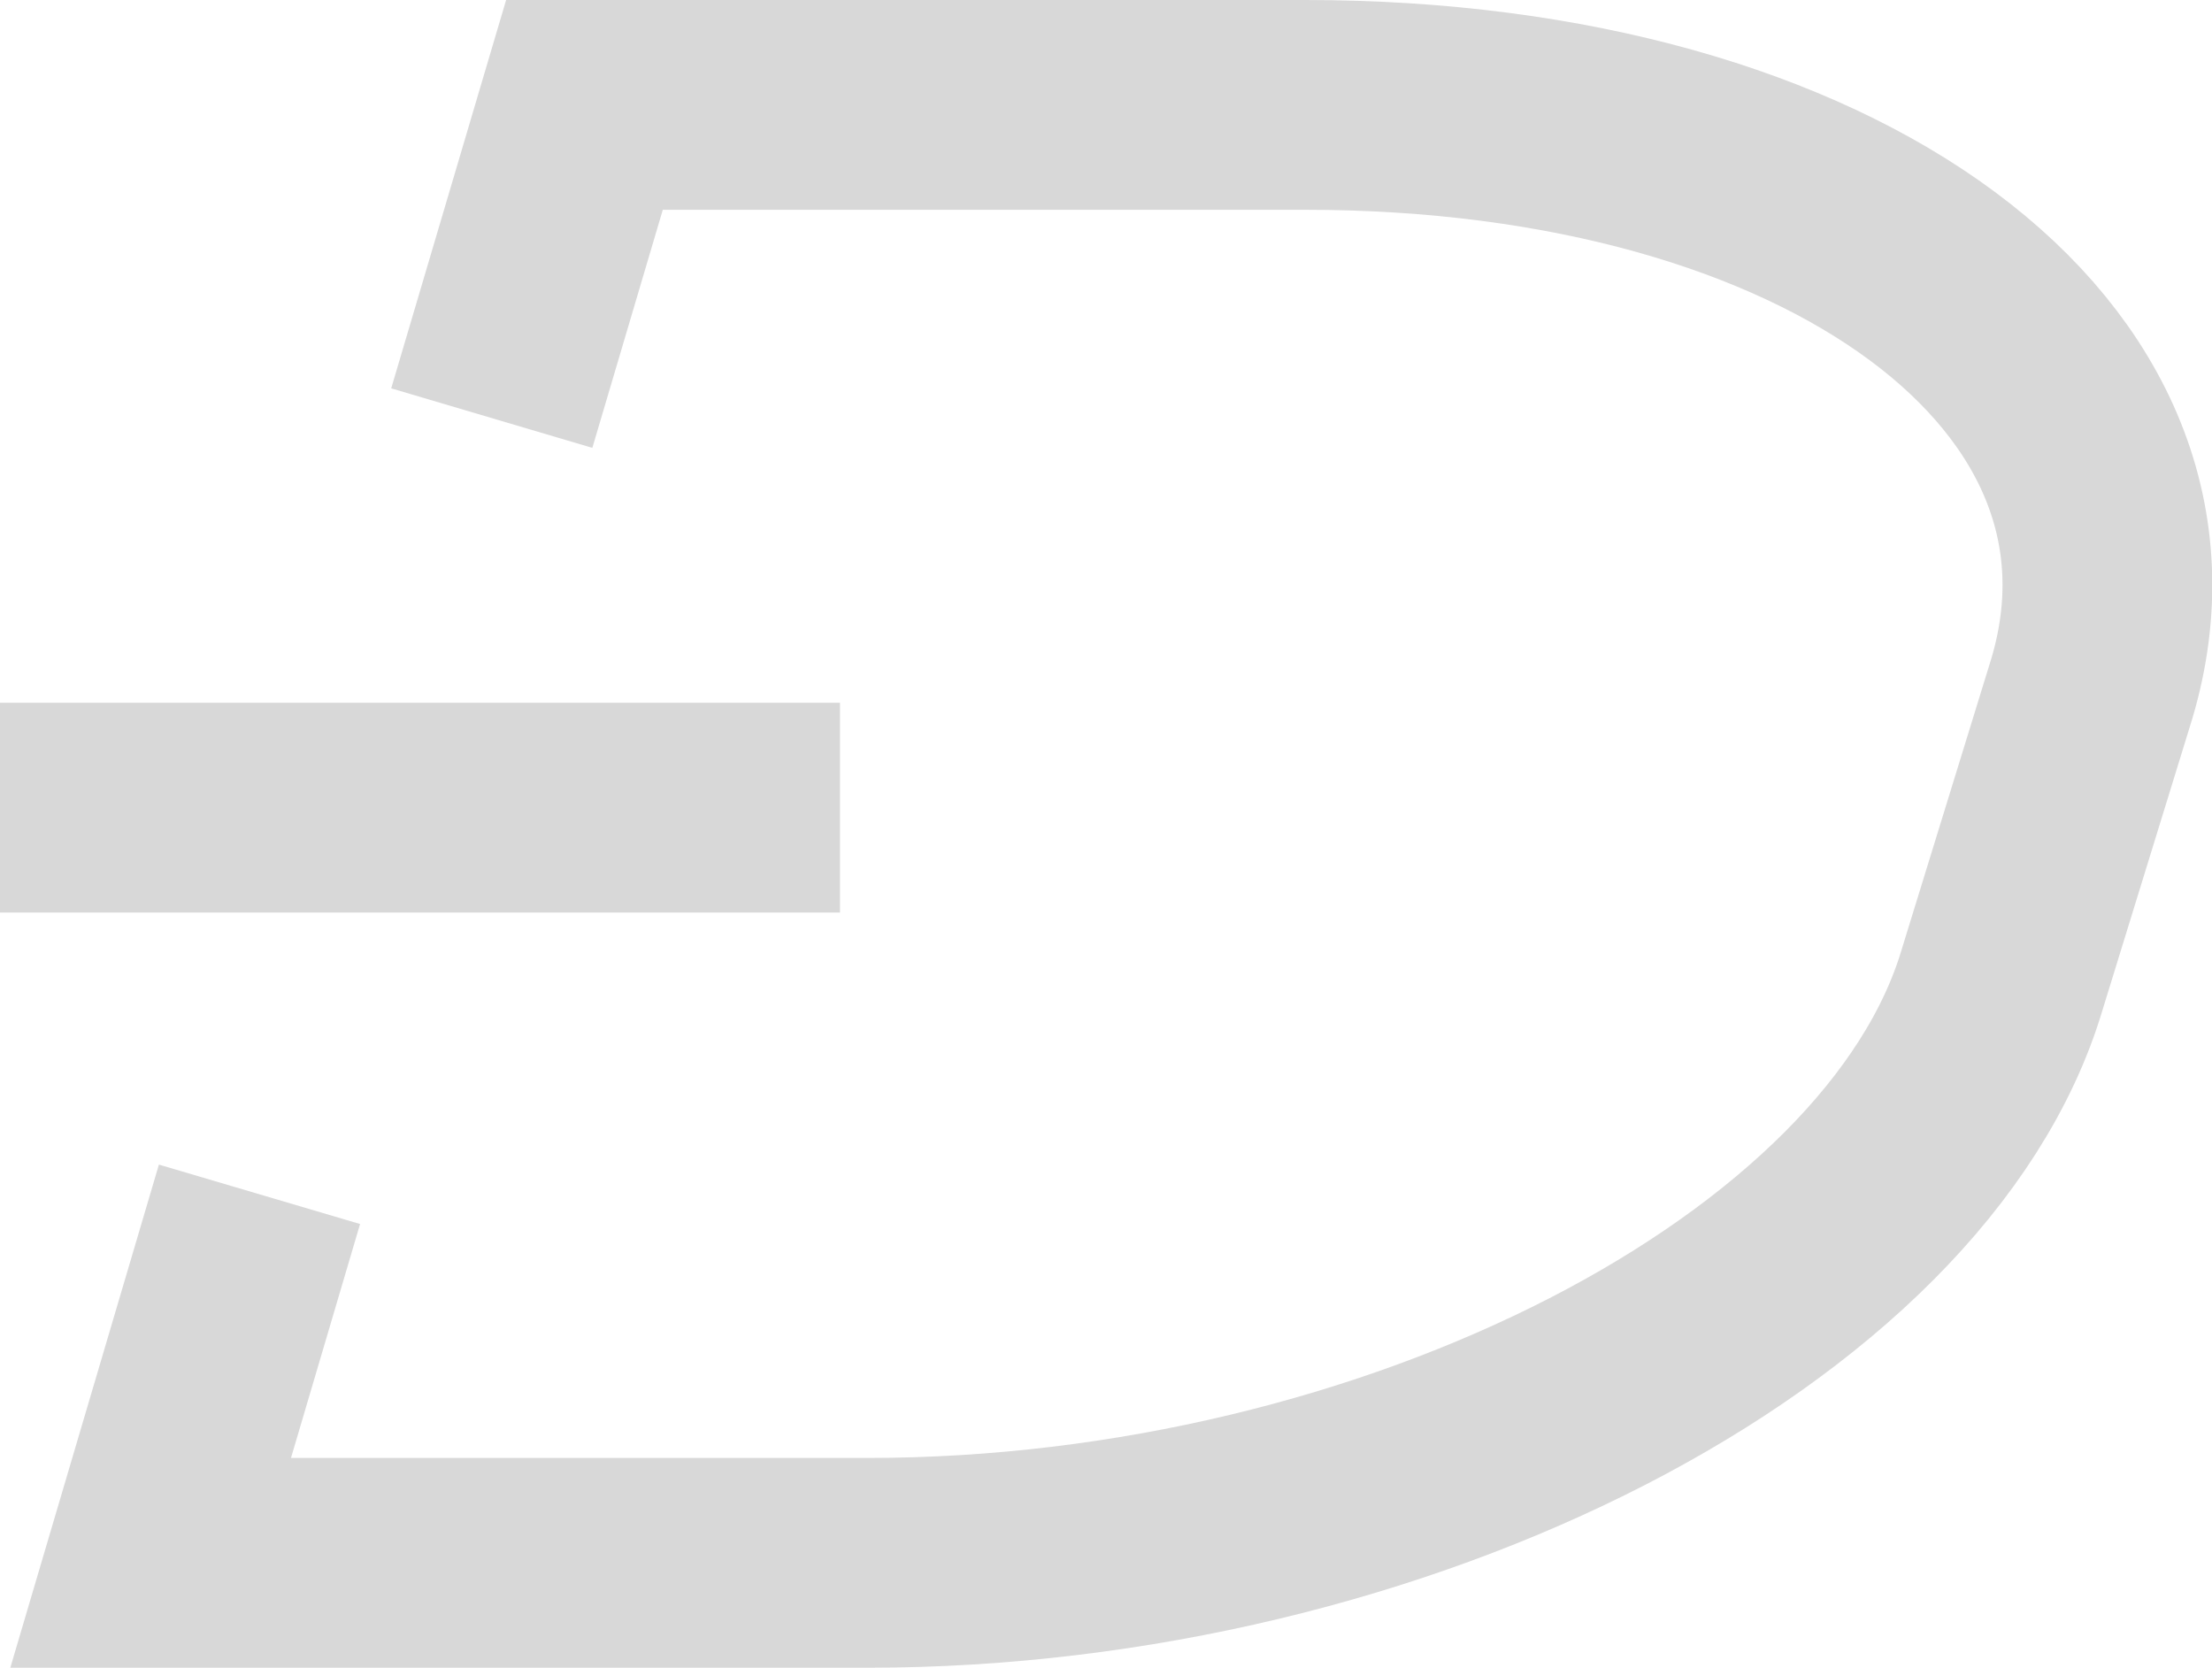 <?xml version="1.0" encoding="utf-8"?><svg xmlns="http://www.w3.org/2000/svg" viewBox="0 0 23.2 17.49"><title>Dash</title><g id="bddd924c-6667-474b-8a7a-b9d6445f9421" data-name="Calque 2"><g id="b168b79f-2292-4941-8f60-e234c7700fd2" data-name="Line"><g id="a17540ec-88b2-43b4-ad86-fa0fde1716ac" data-name="Dash" style="isolation:isolate"><path d="M5.47,3.33,6.13,1.1h7.56c5.54,0,9.25,2.75,8.25,6.12L21,10.27c-1,3.37-6.36,6.12-11.9,6.12H1.58l.83-2.81" style="fill:none;stroke:#d8d8d8;stroke-linecap:square;stroke-miterlimit:10;stroke-width:2.2px;fill-rule:evenodd"/><line x1="1.1" y1="8.47" x2="7.71" y2="8.47" style="fill:none;stroke:#d8d8d8;stroke-linecap:square;stroke-miterlimit:10;stroke-width:2.2px"/></g></g></g></svg>
